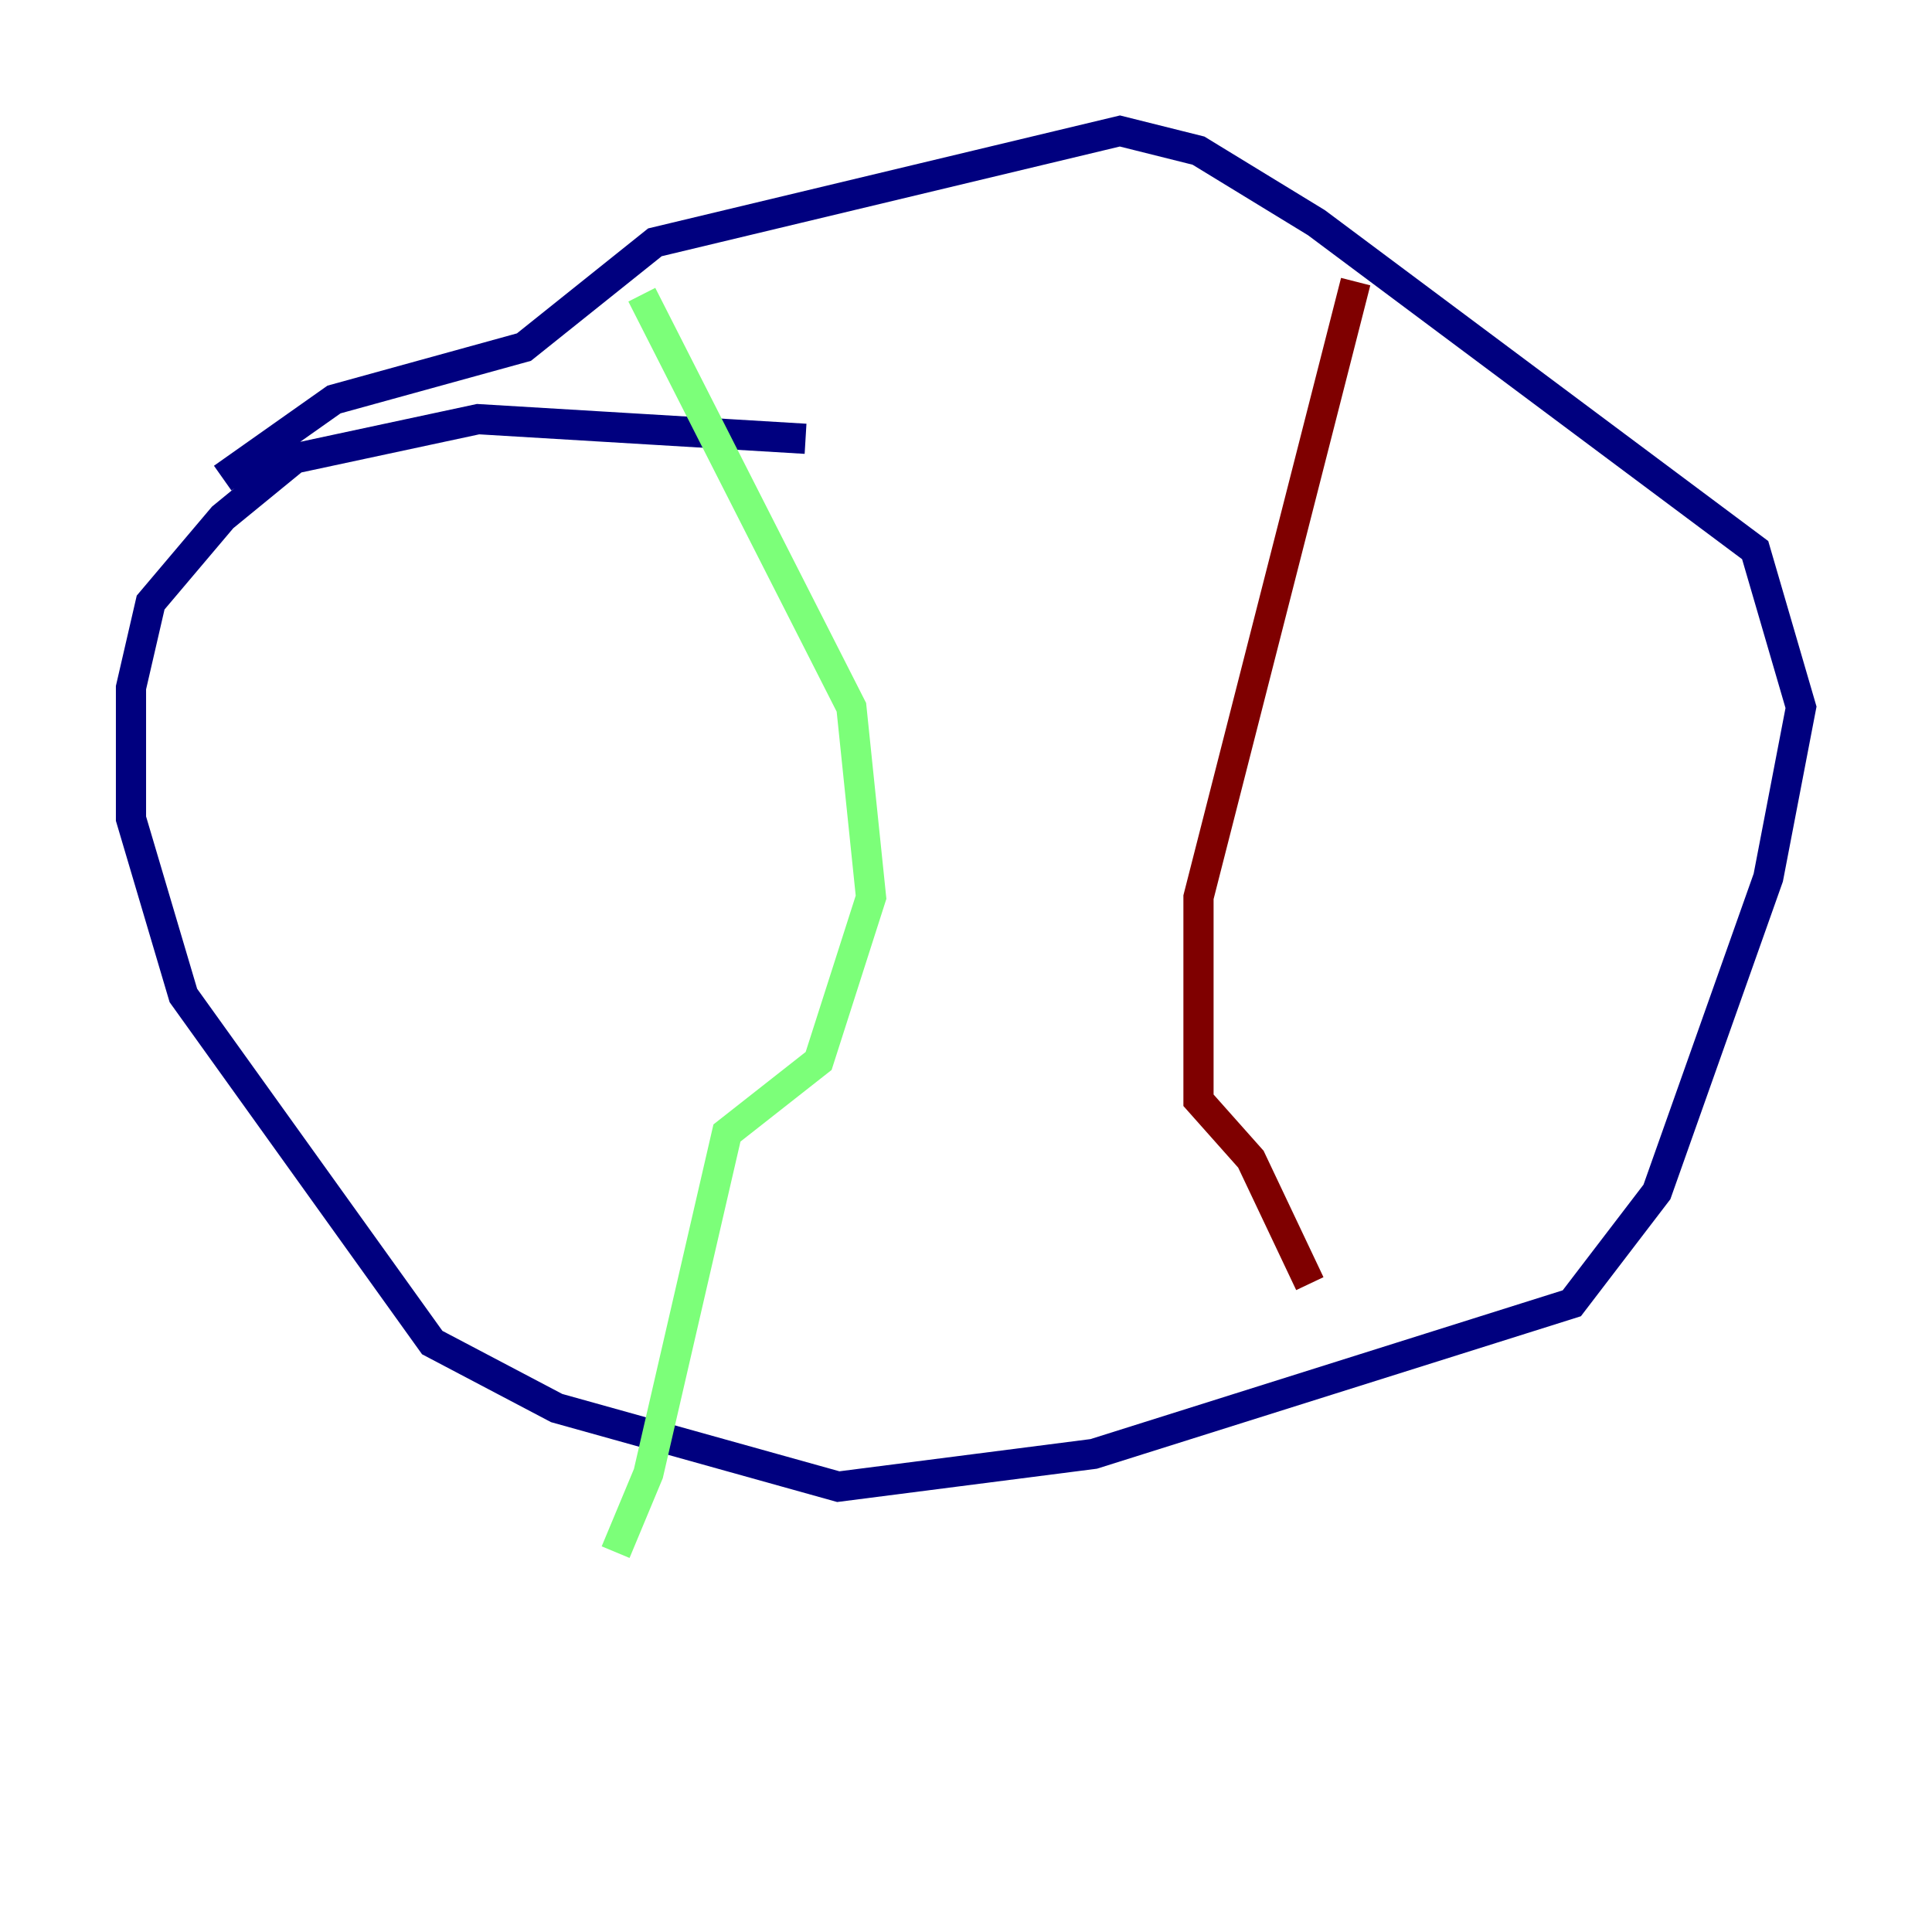 <?xml version="1.0" encoding="utf-8" ?>
<svg baseProfile="tiny" height="128" version="1.2" viewBox="0,0,128,128" width="128" xmlns="http://www.w3.org/2000/svg" xmlns:ev="http://www.w3.org/2001/xml-events" xmlns:xlink="http://www.w3.org/1999/xlink"><defs /><polyline fill="none" points="53.37,29.071 31.675,27.77 19.525,30.373 14.752,34.278 9.98,39.919 8.678,45.559 8.678,54.237 12.149,65.953 28.637,88.949 36.881,93.288 55.539,98.495 72.461,96.325 104.136,86.346 109.776,78.969 117.153,58.142 119.322,46.861 116.285,36.447 87.214,14.752 79.403,9.98 74.197,8.678 43.39,16.054 34.712,22.997 22.129,26.468 14.752,31.675" stroke="#00007f" stroke-width="2" /><polyline fill="none" points="42.522,19.525 56.407,46.861 57.709,59.444 54.237,70.291 48.163,75.064 42.956,97.627 40.786,102.834" stroke="#7cff79" stroke-width="2" /><polyline fill="none" points="89.817,18.658 79.403,59.444 79.403,72.895 82.875,76.8 86.78,85.044" stroke="#7f0000" stroke-width="2" /></svg>